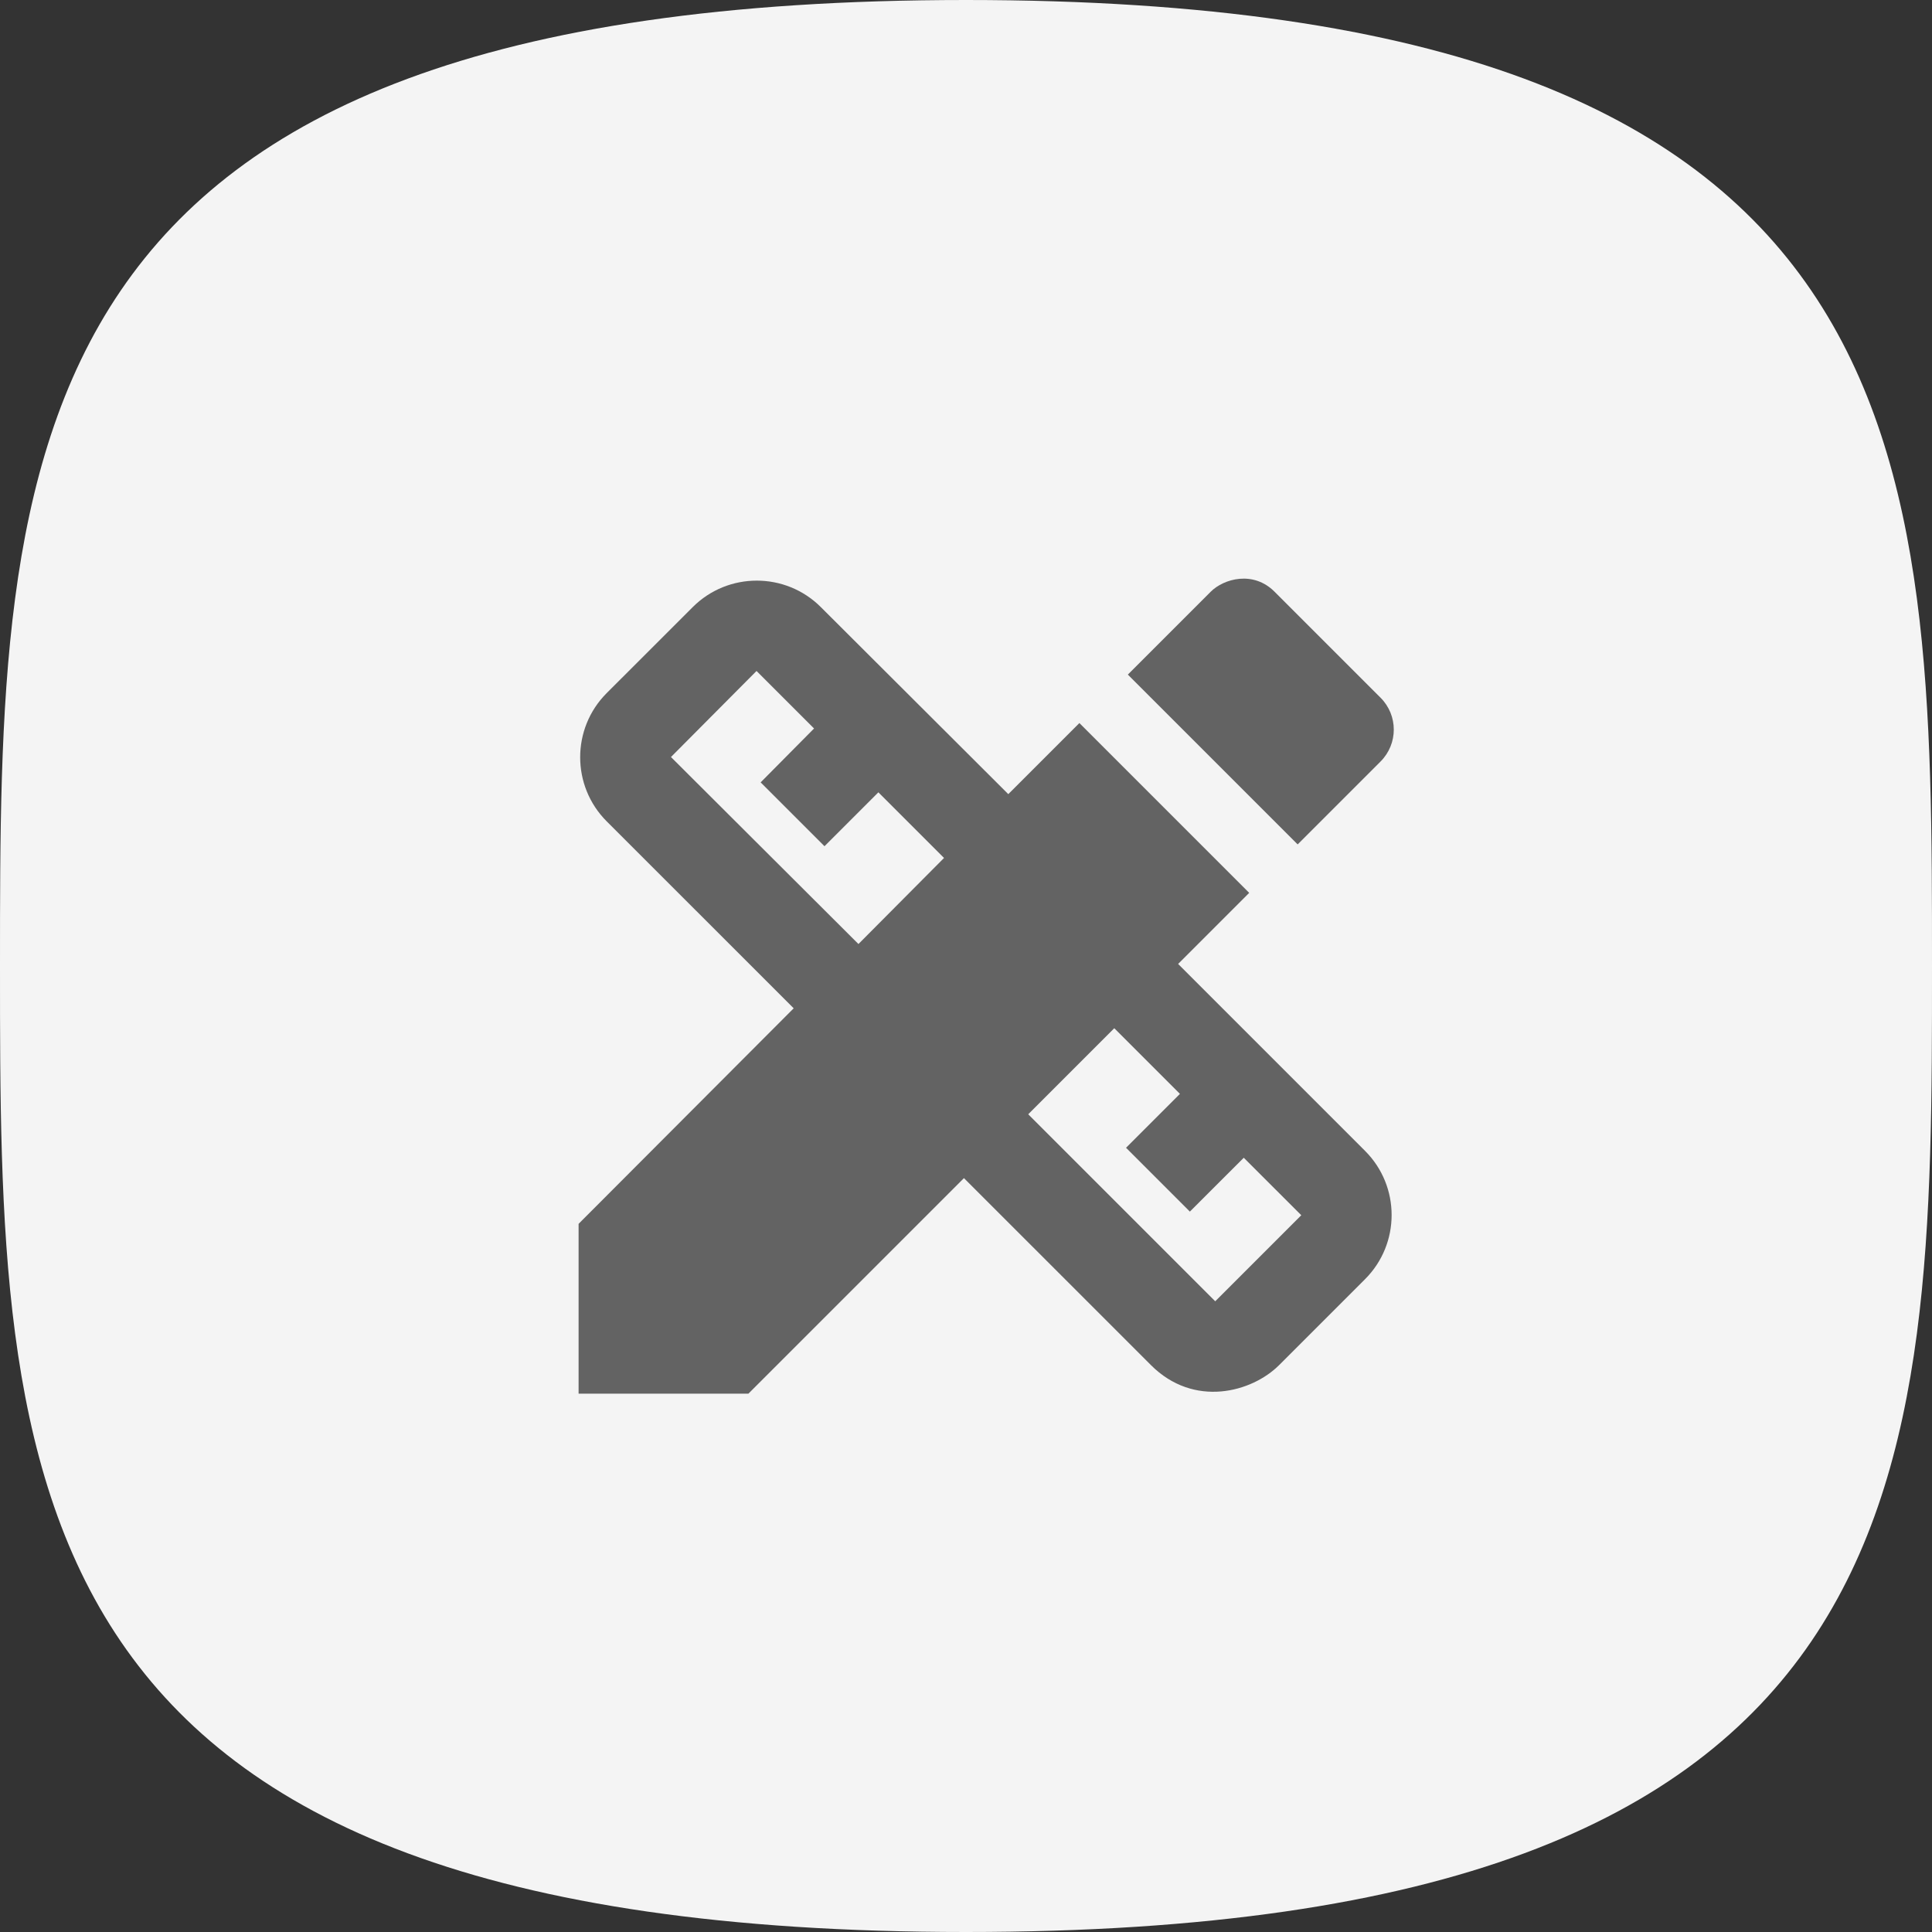 <svg viewBox="0 0 48 48" fill="none" xmlns="http://www.w3.org/2000/svg">
<rect x="0" y="0" width="48" height="48" fill="#333333" stroke="none"/>
<path d="M24 0C48 0 48 11.25 48 24C48 36.75 48 48 24 48C0 48 0 36.75 0 24C0 11.25 0 0 24 0Z" fill="#F4F4F4"/>
<g clip-path="url(#clip0_273_30004)">
<path d="M29.27 23.949L31.036 22.183L26.817 17.964L25.051 19.73L20.394 15.084C19.516 14.206 18.087 14.206 17.21 15.084L15.072 17.221C14.195 18.099 14.195 19.527 15.072 20.405L19.719 25.051L14.375 30.406V34.625H18.594L23.949 29.27L28.595 33.916C29.664 34.985 31.104 34.591 31.779 33.916L33.916 31.779C34.794 30.901 34.794 29.473 33.916 28.595L29.27 23.949ZM21.328 23.454L16.67 18.808L18.796 16.67L20.225 18.099L18.898 19.438L20.484 21.024L21.823 19.685L23.454 21.316L21.328 23.454ZM30.192 32.33L25.546 27.684L27.684 25.546L29.315 27.177L27.976 28.516L29.562 30.102L30.901 28.764L32.33 30.192L30.192 32.33Z" fill="#636363"/>
<path d="M34.299 18.92C34.738 18.481 34.738 17.773 34.299 17.334L31.666 14.701C31.138 14.172 30.407 14.375 30.08 14.701L28.021 16.76L32.24 20.979L34.299 18.92Z" fill="#636363"/>
</g>
<defs>
<clipPath id="clip0_273_30004">
<rect width="27" height="27" fill="white" transform="translate(11 11)"/>
</clipPath>
</defs>
</svg>
